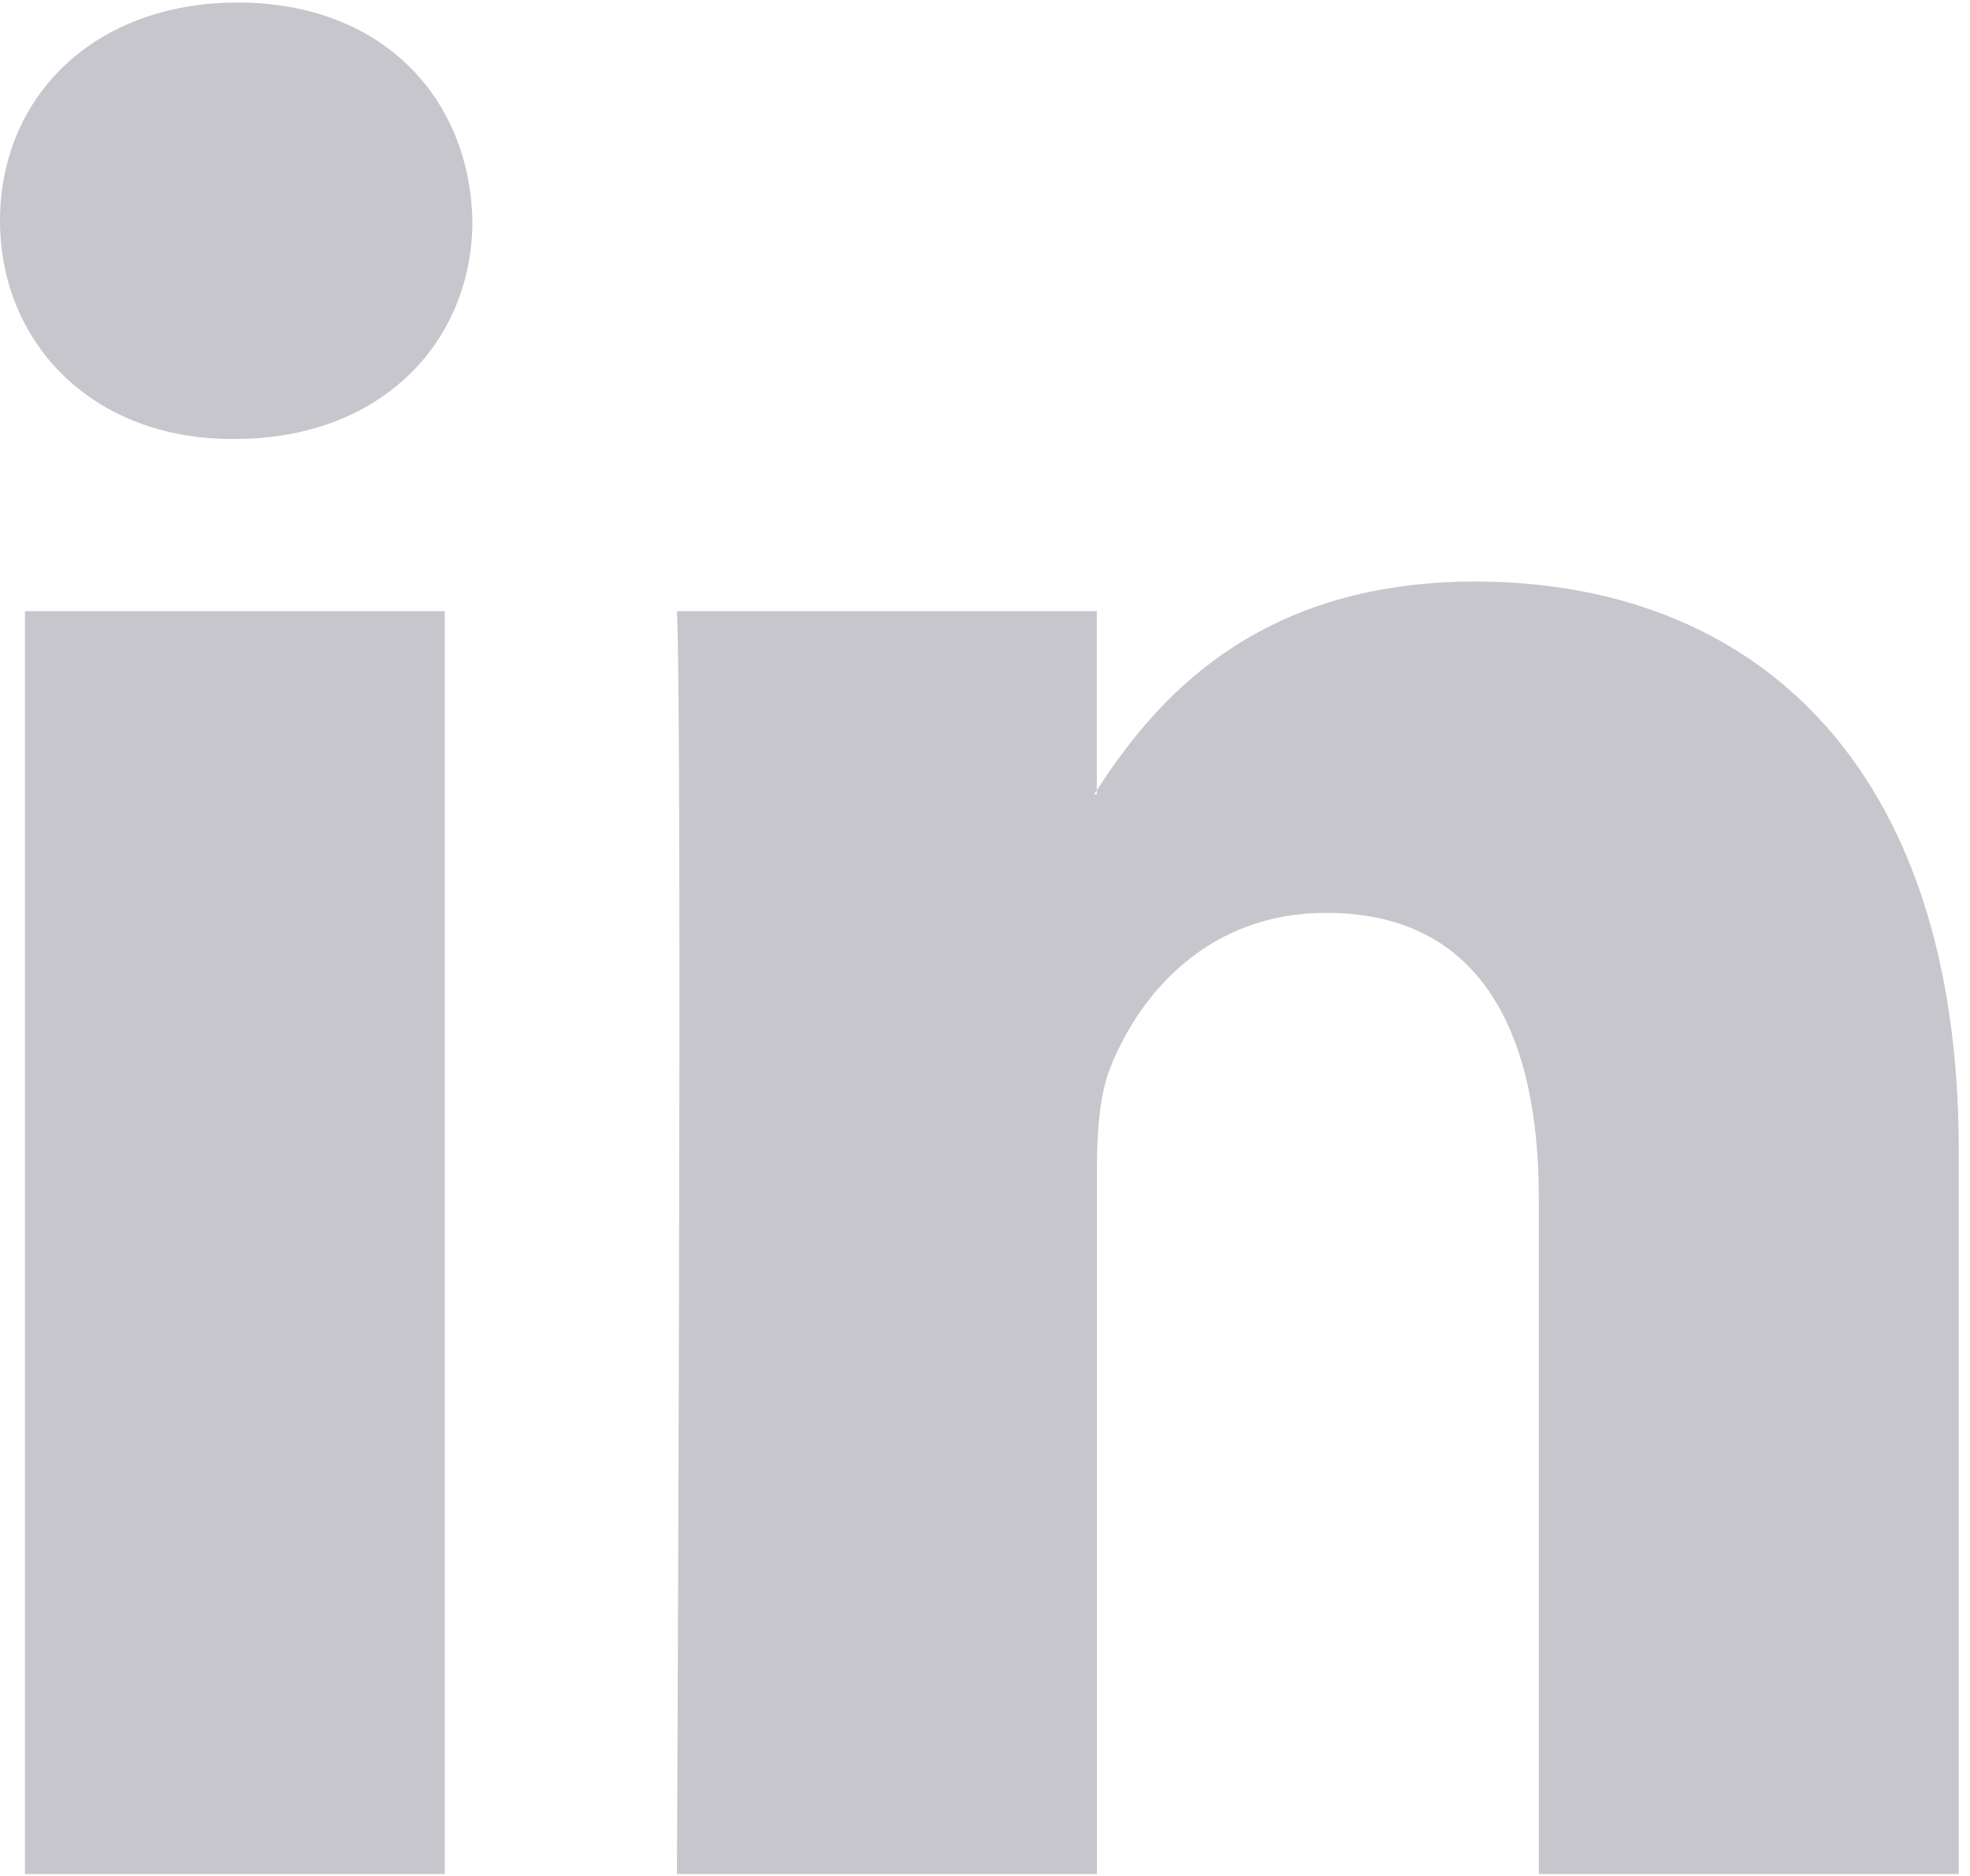 <svg width="21" height="20" viewBox="0 0 21 20" fill="none" xmlns="http://www.w3.org/2000/svg">
<path opacity="0.25" fill-rule="evenodd" clip-rule="evenodd" d="M2.533 0.027C1.002 0.027 0 1.032 0 2.353C0 3.645 0.973 4.68 2.474 4.68H2.504C4.065 4.68 5.036 3.645 5.036 2.353C5.006 1.032 4.065 0.027 2.533 0.027ZM20.88 12.259V19.979H16.404V12.776C16.404 10.967 15.757 9.732 14.137 9.732C12.901 9.732 12.165 10.565 11.841 11.369C11.723 11.657 11.693 12.058 11.693 12.46V19.979H7.216C7.216 19.979 7.276 7.78 7.216 6.516H11.692V8.425C11.688 8.431 11.683 8.438 11.678 8.445L11.678 8.445C11.673 8.453 11.667 8.461 11.663 8.468H11.692V8.425C12.287 7.509 13.349 6.2 15.726 6.2C18.672 6.2 20.88 8.124 20.88 12.259ZM4.741 19.979H0.266V6.516H4.741V19.979Z" fill="#241F3A"/>
</svg>
